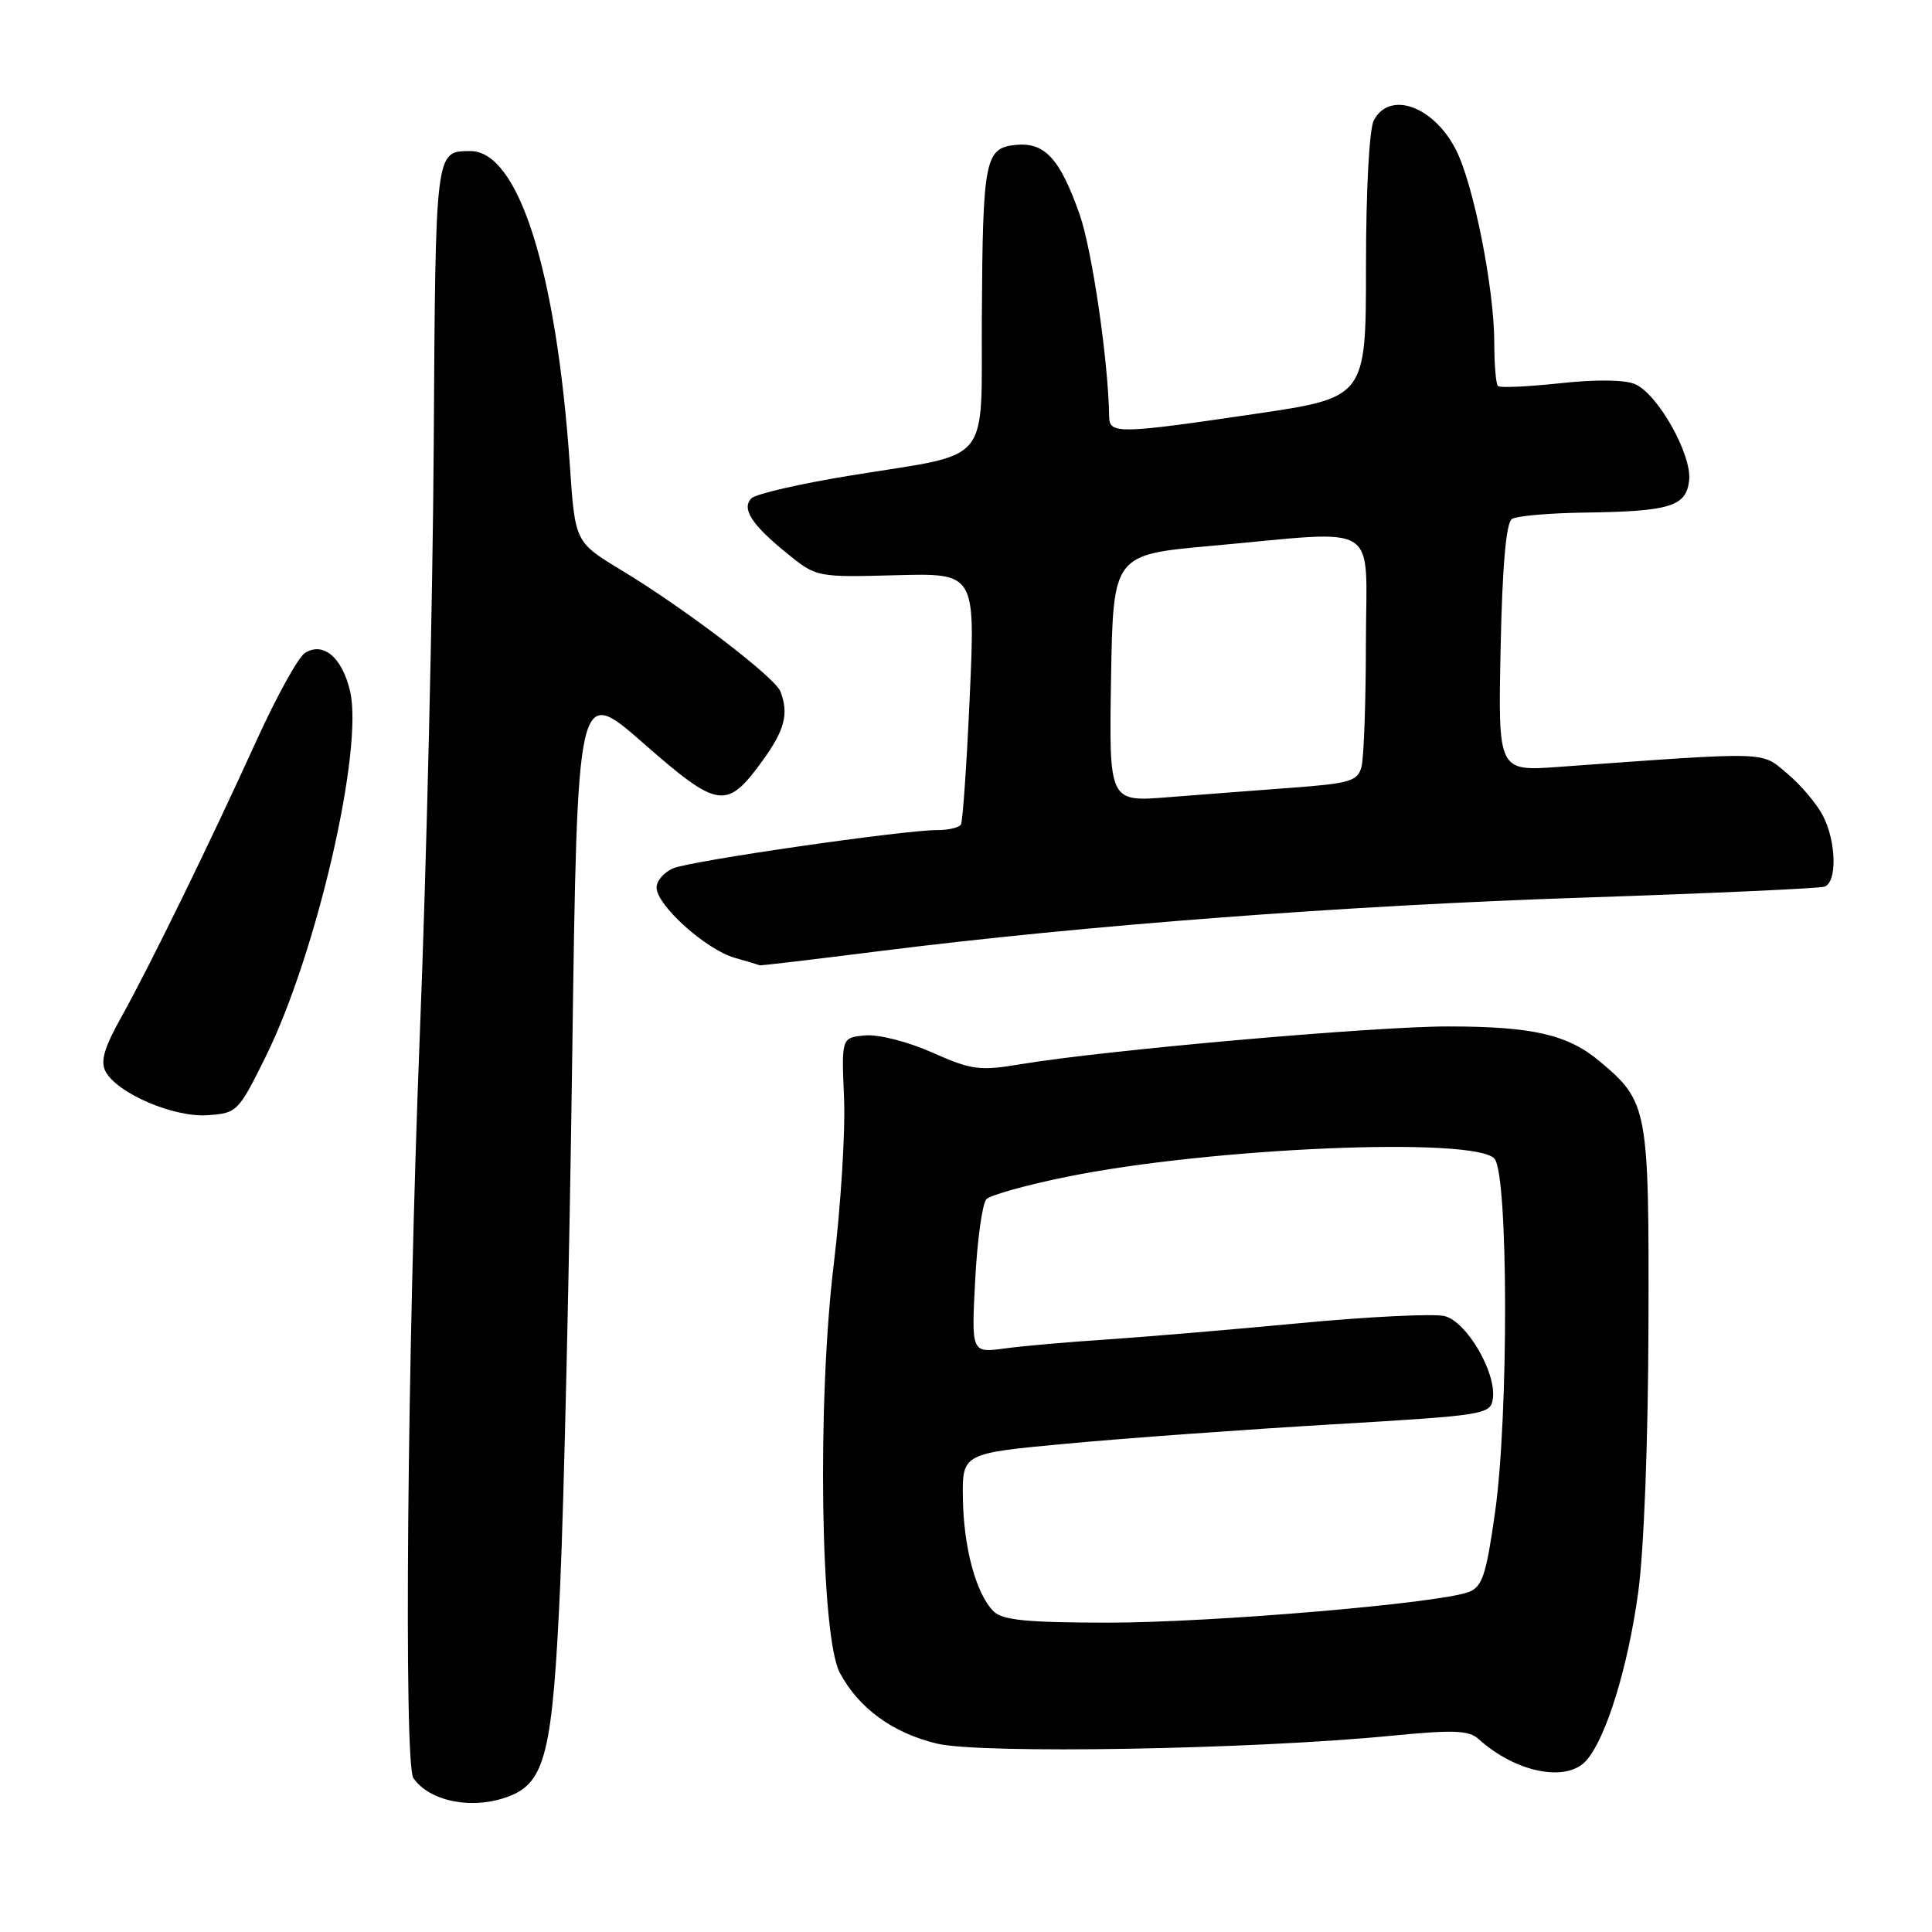 <?xml version="1.0" encoding="UTF-8" standalone="no"?>
<!DOCTYPE svg PUBLIC "-//W3C//DTD SVG 1.1//EN" "http://www.w3.org/Graphics/SVG/1.1/DTD/svg11.dtd" >
<svg xmlns="http://www.w3.org/2000/svg" xmlns:xlink="http://www.w3.org/1999/xlink" version="1.1" viewBox="0 0 256 256">
 <g >
 <path fill="currentColor"
d=" M 67.39 238.04 C 72.27 236.19 73.23 232.26 74.23 210.00 C 74.73 198.73 75.45 167.29 75.82 140.15 C 76.50 90.81 76.50 90.81 85.24 98.47 C 95.20 107.20 96.28 107.36 101.06 100.77 C 103.99 96.72 104.54 94.57 103.41 91.62 C 102.68 89.74 90.79 80.66 82.35 75.56 C 76.20 71.84 76.20 71.84 75.51 61.67 C 73.73 35.85 68.69 19.96 62.30 20.02 C 57.66 20.05 57.71 19.64 57.47 59.15 C 57.34 79.69 56.52 114.72 55.63 137.00 C 53.97 179.05 53.49 233.70 54.77 235.59 C 56.89 238.72 62.65 239.85 67.39 238.04 Z  M 210.22 233.25 C 212.84 230.24 215.72 220.88 217.07 211.00 C 217.84 205.39 218.39 190.84 218.43 175.50 C 218.51 146.82 218.36 146.00 212.00 140.66 C 207.77 137.09 203.09 136.01 191.88 136.01 C 182.11 136.00 146.53 139.14 135.39 140.99 C 129.78 141.93 128.79 141.80 123.49 139.45 C 120.21 138.00 116.36 137.03 114.60 137.20 C 111.50 137.50 111.50 137.50 111.84 145.50 C 112.03 149.90 111.41 159.80 110.48 167.50 C 108.26 185.75 108.72 216.79 111.27 221.63 C 113.76 226.33 118.27 229.63 124.17 231.04 C 129.97 232.43 165.94 231.81 184.43 229.99 C 192.62 229.19 194.64 229.27 195.93 230.44 C 200.86 234.90 207.62 236.23 210.22 233.25 Z  M 35.19 140.04 C 41.94 126.43 48.21 99.26 46.38 91.55 C 45.33 87.10 42.82 84.99 40.41 86.52 C 39.53 87.07 36.67 92.24 34.04 98.01 C 27.82 111.71 19.78 128.14 16.03 134.85 C 13.80 138.85 13.28 140.65 13.99 141.98 C 15.54 144.88 23.01 148.08 27.50 147.77 C 31.41 147.51 31.59 147.32 35.19 140.04 Z  M 116.69 126.01 C 143.79 122.60 178.28 119.98 210.00 118.93 C 226.78 118.37 241.06 117.72 241.75 117.49 C 243.45 116.91 243.33 111.53 241.54 108.07 C 240.73 106.51 238.62 104.01 236.84 102.52 C 233.28 99.53 234.88 99.57 206.50 101.62 C 198.50 102.20 198.50 102.20 198.84 85.85 C 199.07 74.90 199.57 69.26 200.34 68.77 C 200.98 68.36 205.32 67.98 210.00 67.92 C 221.31 67.76 223.42 67.11 223.82 63.67 C 224.21 60.29 219.73 52.28 216.68 50.91 C 215.32 50.31 211.55 50.26 206.73 50.78 C 202.45 51.24 198.74 51.41 198.48 51.15 C 198.22 50.88 198.00 48.32 198.00 45.44 C 198.00 38.26 195.26 24.42 192.92 19.85 C 189.97 14.06 184.16 11.97 182.04 15.93 C 181.44 17.06 181.00 25.19 181.00 35.27 C 181.00 52.68 181.00 52.68 166.25 54.85 C 148.29 57.50 147.01 57.52 146.97 55.25 C 146.87 47.89 144.71 33.13 143.06 28.42 C 140.45 21.01 138.44 18.82 134.59 19.20 C 130.52 19.61 130.22 21.10 130.10 41.77 C 129.98 62.06 131.75 59.90 112.69 63.01 C 106.05 64.09 100.15 65.45 99.58 66.02 C 98.20 67.40 99.62 69.57 104.44 73.45 C 108.17 76.47 108.32 76.50 118.72 76.22 C 129.23 75.94 129.23 75.94 128.50 92.22 C 128.10 101.17 127.57 108.84 127.33 109.25 C 127.08 109.66 125.67 110.00 124.19 109.99 C 119.79 109.98 91.69 114.04 89.25 115.04 C 88.01 115.54 87.00 116.70 87.00 117.61 C 87.00 119.94 93.50 125.79 97.31 126.90 C 99.06 127.40 100.58 127.86 100.69 127.91 C 100.79 127.96 107.99 127.11 116.69 126.01 Z  M 131.65 213.51 C 129.34 211.20 127.68 205.09 127.59 198.54 C 127.50 192.57 127.50 192.57 141.50 191.28 C 149.20 190.56 164.95 189.42 176.50 188.74 C 196.85 187.54 197.51 187.43 197.81 185.33 C 198.30 181.88 194.35 175.13 191.42 174.39 C 190.02 174.04 181.36 174.46 172.18 175.33 C 163.01 176.20 151.45 177.17 146.50 177.50 C 141.55 177.82 135.52 178.35 133.11 178.68 C 128.71 179.27 128.71 179.27 129.22 169.57 C 129.50 164.24 130.17 159.43 130.71 158.89 C 131.25 158.35 136.00 157.02 141.27 155.95 C 160.27 152.06 195.57 150.57 198.04 153.55 C 199.86 155.75 199.91 187.58 198.11 200.33 C 196.93 208.72 196.41 210.27 194.61 210.95 C 190.64 212.46 160.51 215.01 146.82 215.01 C 136.04 215.00 132.83 214.68 131.65 213.51 Z  M 147.22 89.88 C 147.50 73.50 147.50 73.50 160.50 72.33 C 183.36 70.28 181.00 68.79 180.99 85.25 C 180.98 93.09 180.72 100.45 180.40 101.62 C 179.90 103.50 178.87 103.81 171.17 104.38 C 166.40 104.74 159.00 105.30 154.72 105.64 C 146.95 106.26 146.95 106.26 147.22 89.88 Z "/>
</g>
</svg>